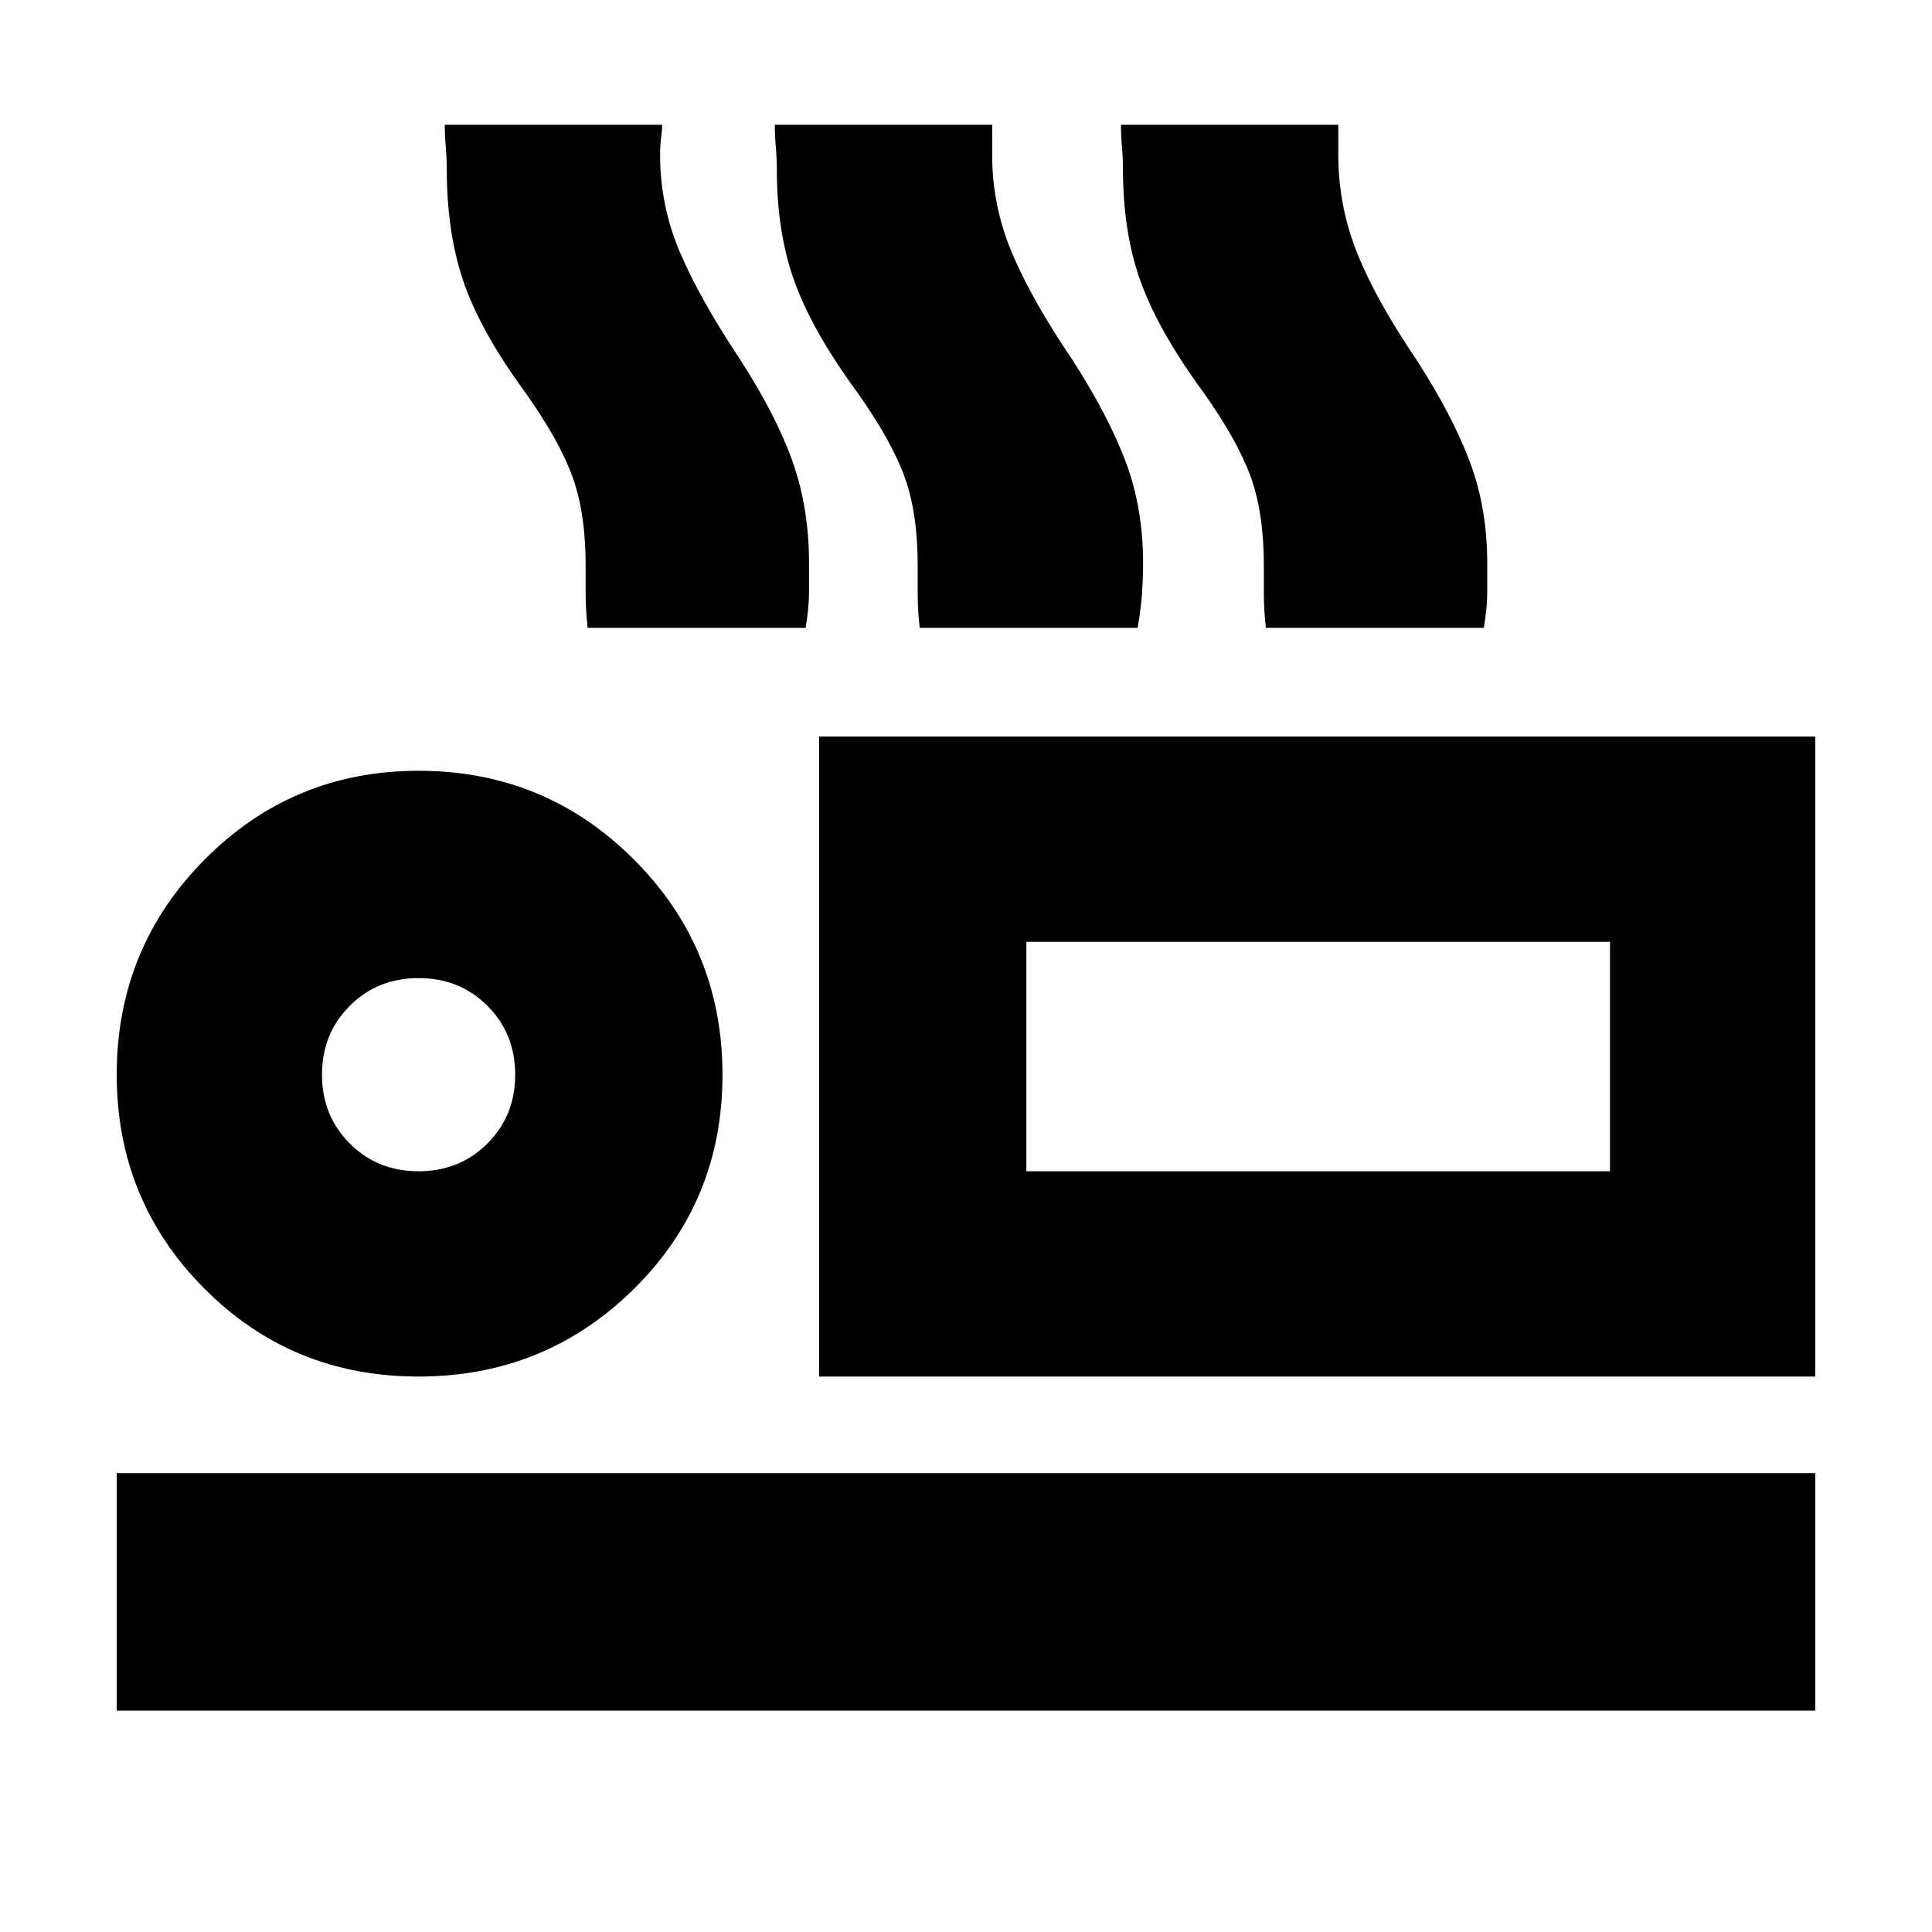<svg xmlns="http://www.w3.org/2000/svg" height="20" viewBox="0 -960 960 960" width="20"><path d="M292-648q-1-9-1-16.86V-679q0-26-6.5-44T261-765q-22-30-30.5-54.5T222-876q0-5.21-.5-10.98-.5-5.77-.5-11.02h108q0 3-.5 6.45-.5 3.44-.5 8.55 0 25.41 10 48.7 10 23.3 30 53.3 18 28 26 50.85t8 50.03v14.46q0 7.66-1.71 17.66H292Zm165 0q-1-9-1-16.86V-679q0-26-6.5-44T426-765q-22-30-31-54.5t-9-56.5q0-5.21-.5-10.98-.5-5.77-.5-11.02h108v15q0 25.41 9.91 48.84Q512.83-810.72 533-781q18 28 26.5 50.85t8.5 50.03q0 6.81-.5 14.46-.5 7.66-2.21 17.66H457Zm172 0q-1-9-1-16.86V-679q0-26-6.5-44T598-765q-22-30-31-54.5t-9-56.5q0-5.21-.5-10.98-.5-5.77-.5-11.02h108v15q0 25.41 9.41 48.84Q683.83-810.72 704-781q18 28 26.5 50.85t8.5 50.03v14.46q0 7.66-1.71 17.66H629ZM407-276v-318h495v318H407Zm103-216v114-114ZM58-110v-118h844v118H58Zm149.94-166Q145-276 101.5-319.75T58-426q0-62.92 43.75-106.96Q145.5-577 208-577q62.92 0 106.96 44.06 44.04 44.06 44.04 107T314.94-319.5q-44.06 43.5-107 43.5Zm.06-102q20.4 0 34.2-13.8Q256-405.6 256-426q0-20.4-13.8-34.2Q228.4-474 208-474q-20.4 0-34.2 13.8Q160-446.4 160-426q0 20.4 13.8 34.2Q187.6-378 208-378Zm302 0h290v-114H510v114Zm-302-48Z"/></svg>